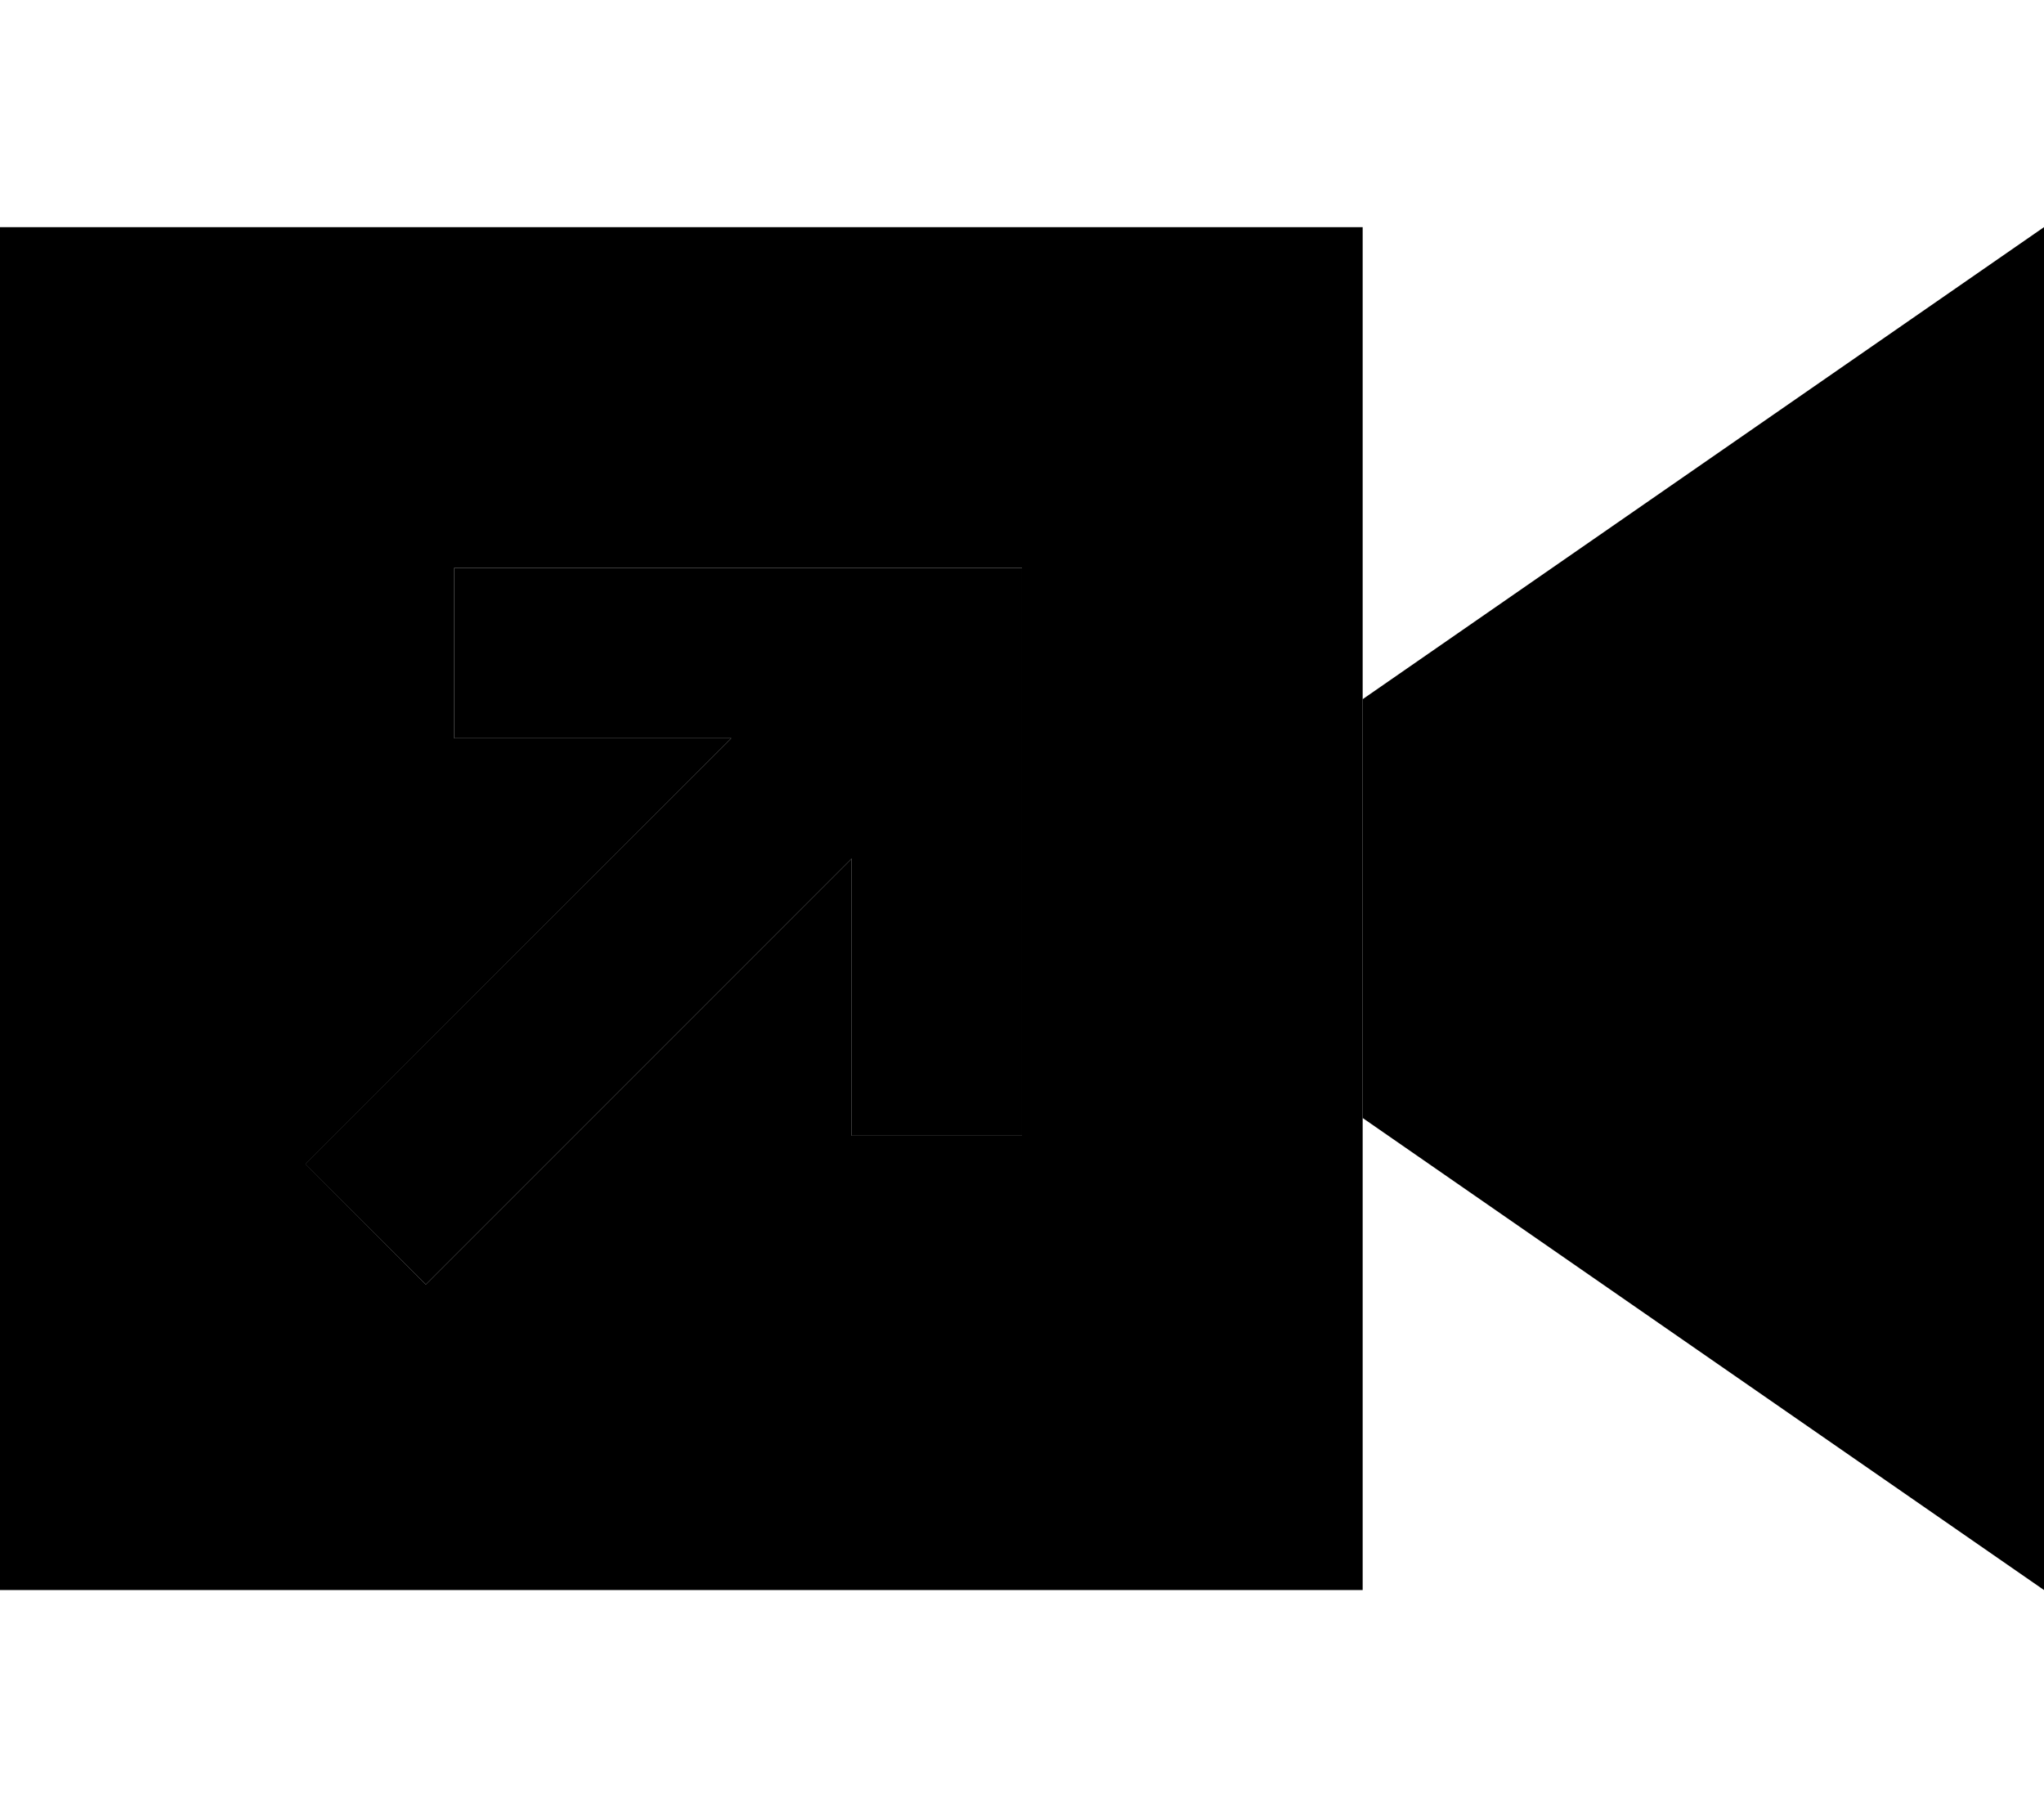 <svg xmlns="http://www.w3.org/2000/svg" viewBox="0 0 576 512"><path class="pr-icon-duotone-secondary" d="M0 64L0 448l384 0 0-133L384 197l0-133L0 64zM86.1 328l17-17 103-103L152 208l-24 0c0-16 0-32 0-48l24 0 112 0 24 0c0 8 0 16 0 24c0 37.3 0 74.7 0 112c0 8 0 16 0 24l-48 0c0-8 0-16 0-24c0-18 0-36 0-54.1c-34.3 34.3-68.7 68.7-103 103c-5.7 5.7-11.3 11.3-17 17c-11.3-11.3-22.6-22.6-33.9-33.9z"/><path class="pr-icon-duotone-primary" d="M576 448l0-384L384 197 384 315 576 448zM152 160l-24 0 0 48 24 0 54.1 0L103 311l-17 17L120 361.9l17-17 103-103 0 54.1 0 24 48 0 0-24 0-112 0-24-24 0-112 0z"/></svg>